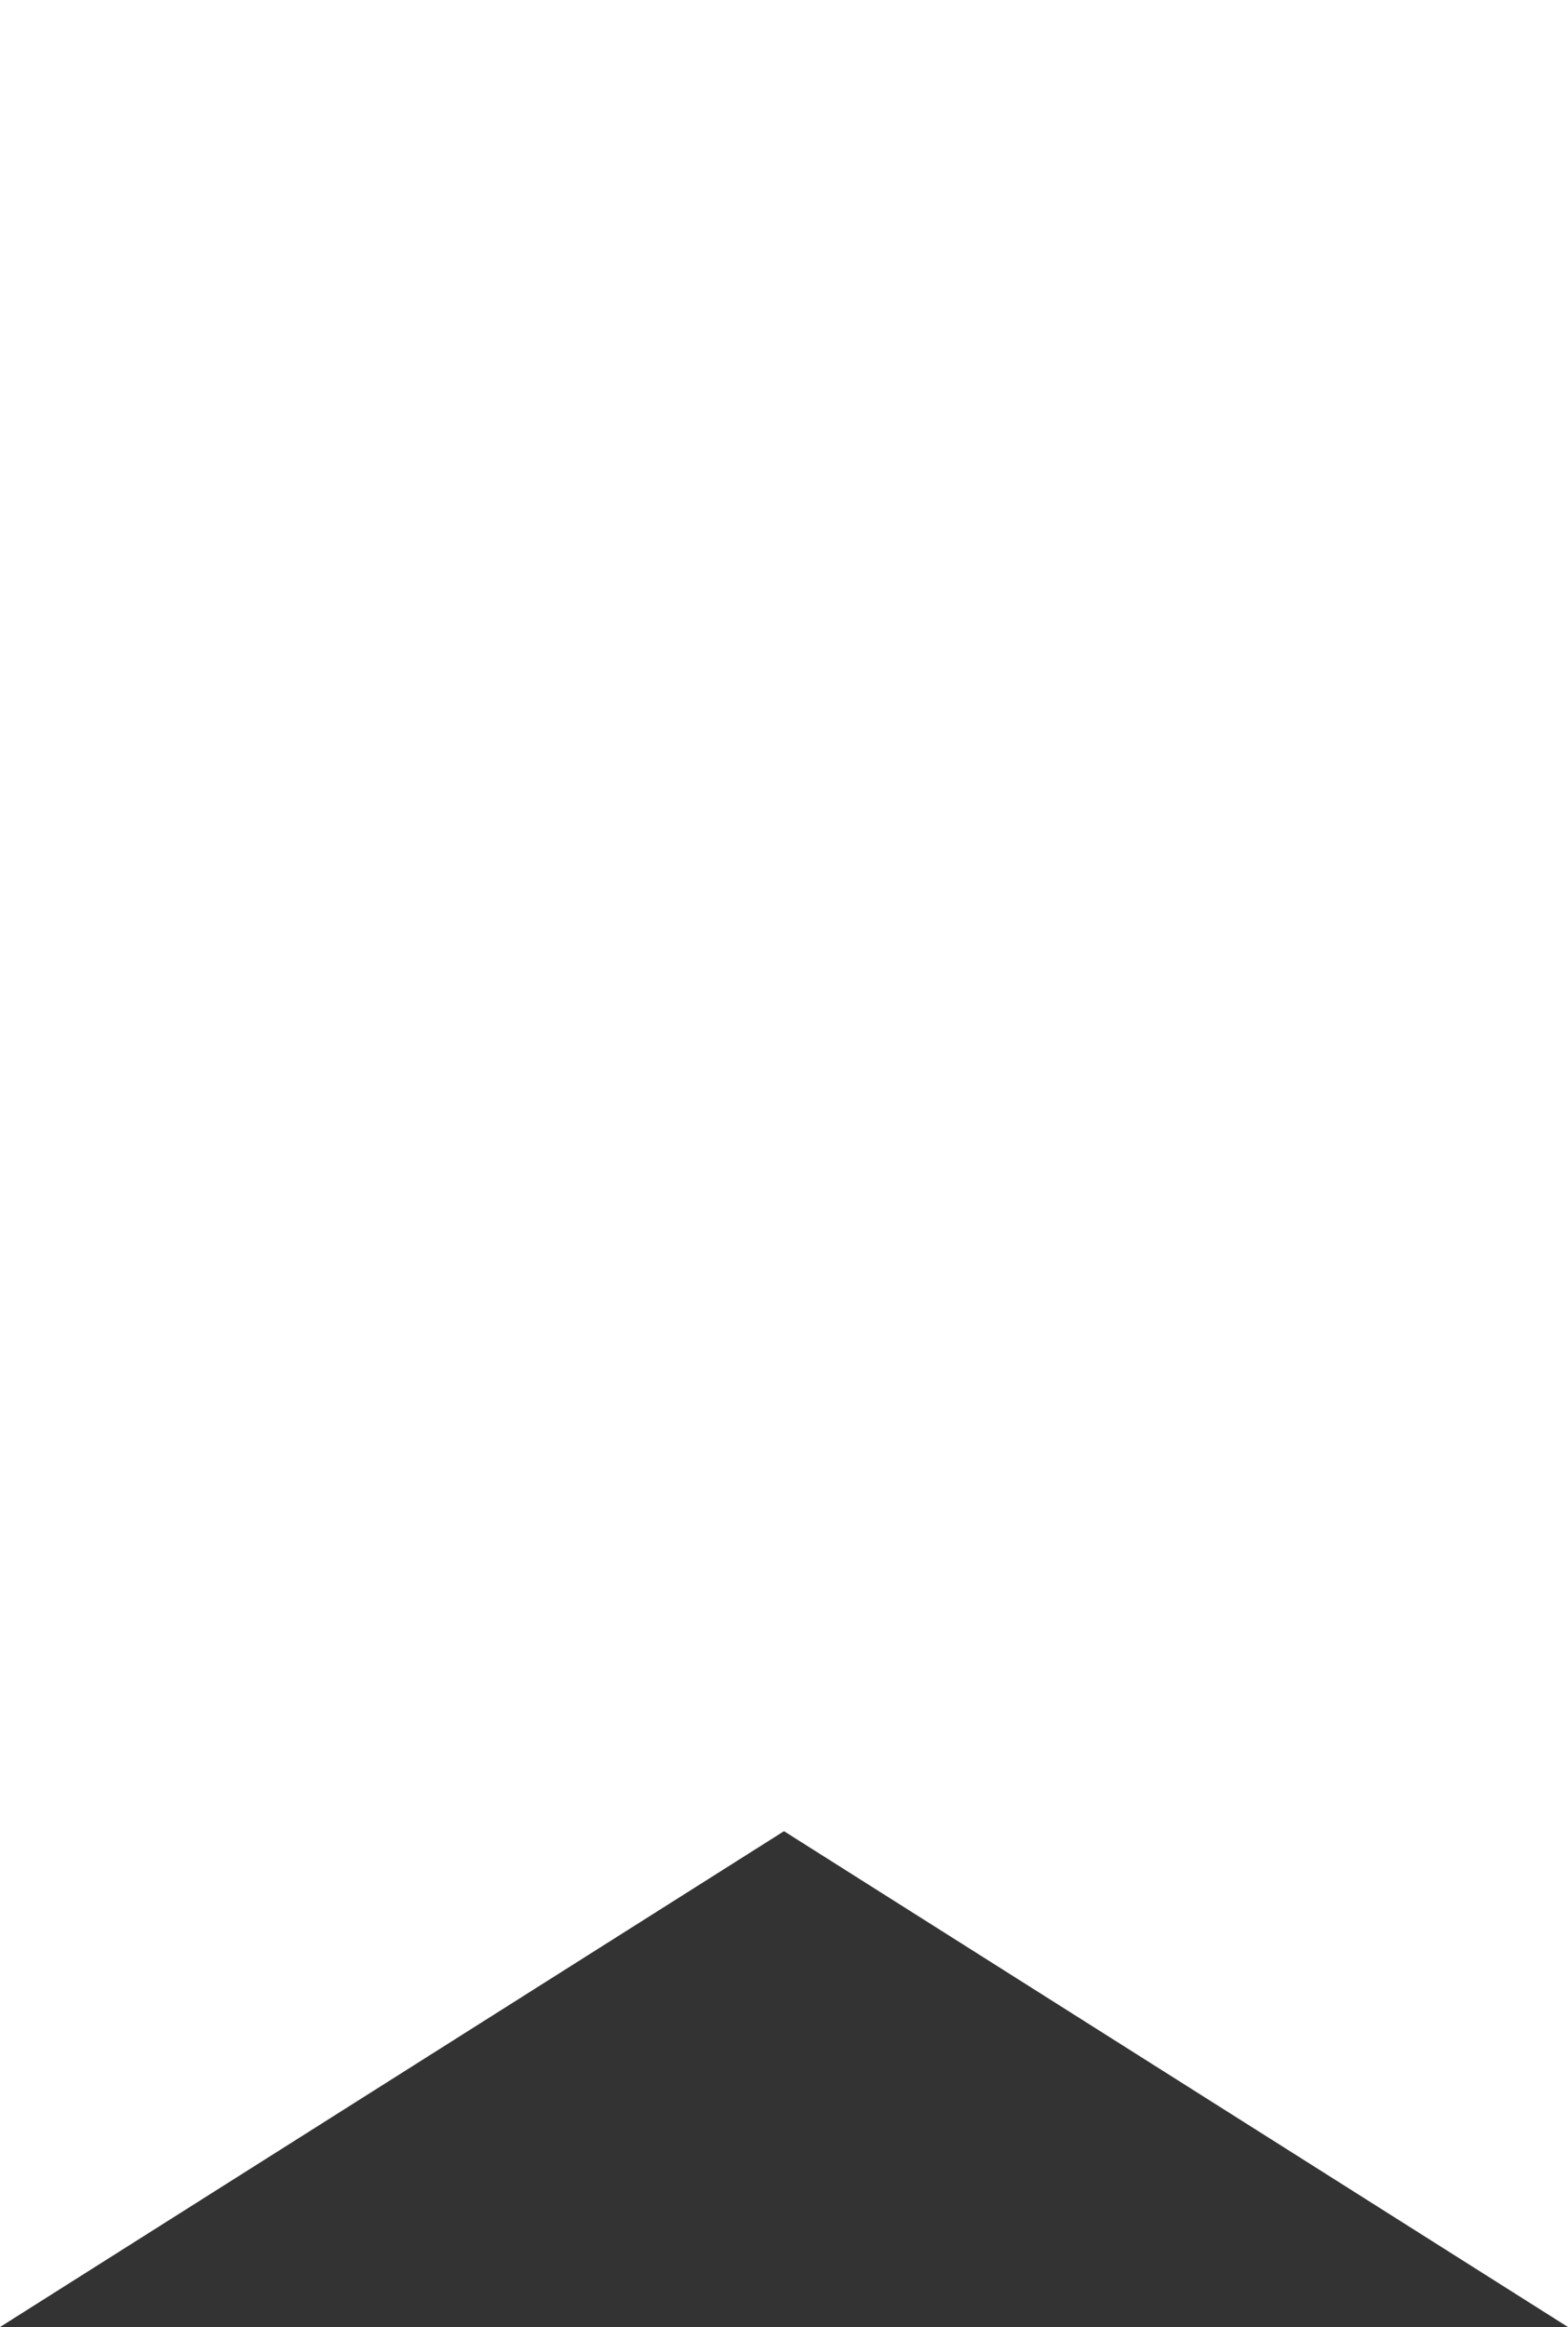 <?xml version="1.0" encoding="UTF-8" standalone="no"?>
<!-- Generator: Adobe Illustrator 23.0.1, SVG Export Plug-In . SVG Version: 6.00 Build 0)  -->

<svg
   version="1.1"
   x="0px"
   y="0px"
   viewBox="0 0 286.46 425"
   xml:space="preserve"
   id="svg10"
   sodipodi:docname="UI Basic GLYPH-61.svg"
   width="286.46"
   height="425"
   inkscape:version="1.1.2 (0a00cf5339, 2022-02-04)"
   xmlns:inkscape="http://www.inkscape.org/namespaces/inkscape"
   xmlns:sodipodi="http://sodipodi.sourceforge.net/DTD/sodipodi-0.dtd"
   xmlns="http://www.w3.org/2000/svg"
   xmlns:svg="http://www.w3.org/2000/svg"><rect x="0" y="0" width="286.46" height="425" fill="#333333" stroke="none"/><defs
   id="defs14" /><sodipodi:namedview
   id="namedview12"
   pagecolor="#ffffff"
   bordercolor="#666666"
   borderopacity="1.0"
   inkscape:pageshadow="2"
   inkscape:pageopacity="0.0"
   inkscape:pagecheckerboard="0"
   showgrid="false"
   inkscape:zoom="1.6210938"
   inkscape:cx="143.11325"
   inkscape:cy="212.20241"
   inkscape:window-width="1920"
   inkscape:window-height="1008"
   inkscape:window-x="0"
   inkscape:window-y="0"
   inkscape:window-maximized="1"
   inkscape:current-layer="svg10" />
<style
   type="text/css"
   id="style2">
	.st0{fill:#333333;}
	.st1{fill:none;stroke:#333333;stroke-width:32;stroke-linecap:round;stroke-linejoin:round;stroke-miterlimit:10;}
</style>
<g
   id="Layer_1"
   transform="translate(-112.77,-43.5)">
</g>
<g
   id="Layer_2"
   transform="translate(-112.77,-43.5)">
	<g
   id="g7">
		<path
   class=""
   d="m 112.77,43.5 v 425 L 256,377.94 399.23,468.5 v -425 z"
   id="path5"
   sodipodi:nodetypes="cccccc"
   style="fill:#ffffff" />
	</g>
</g>
</svg>

